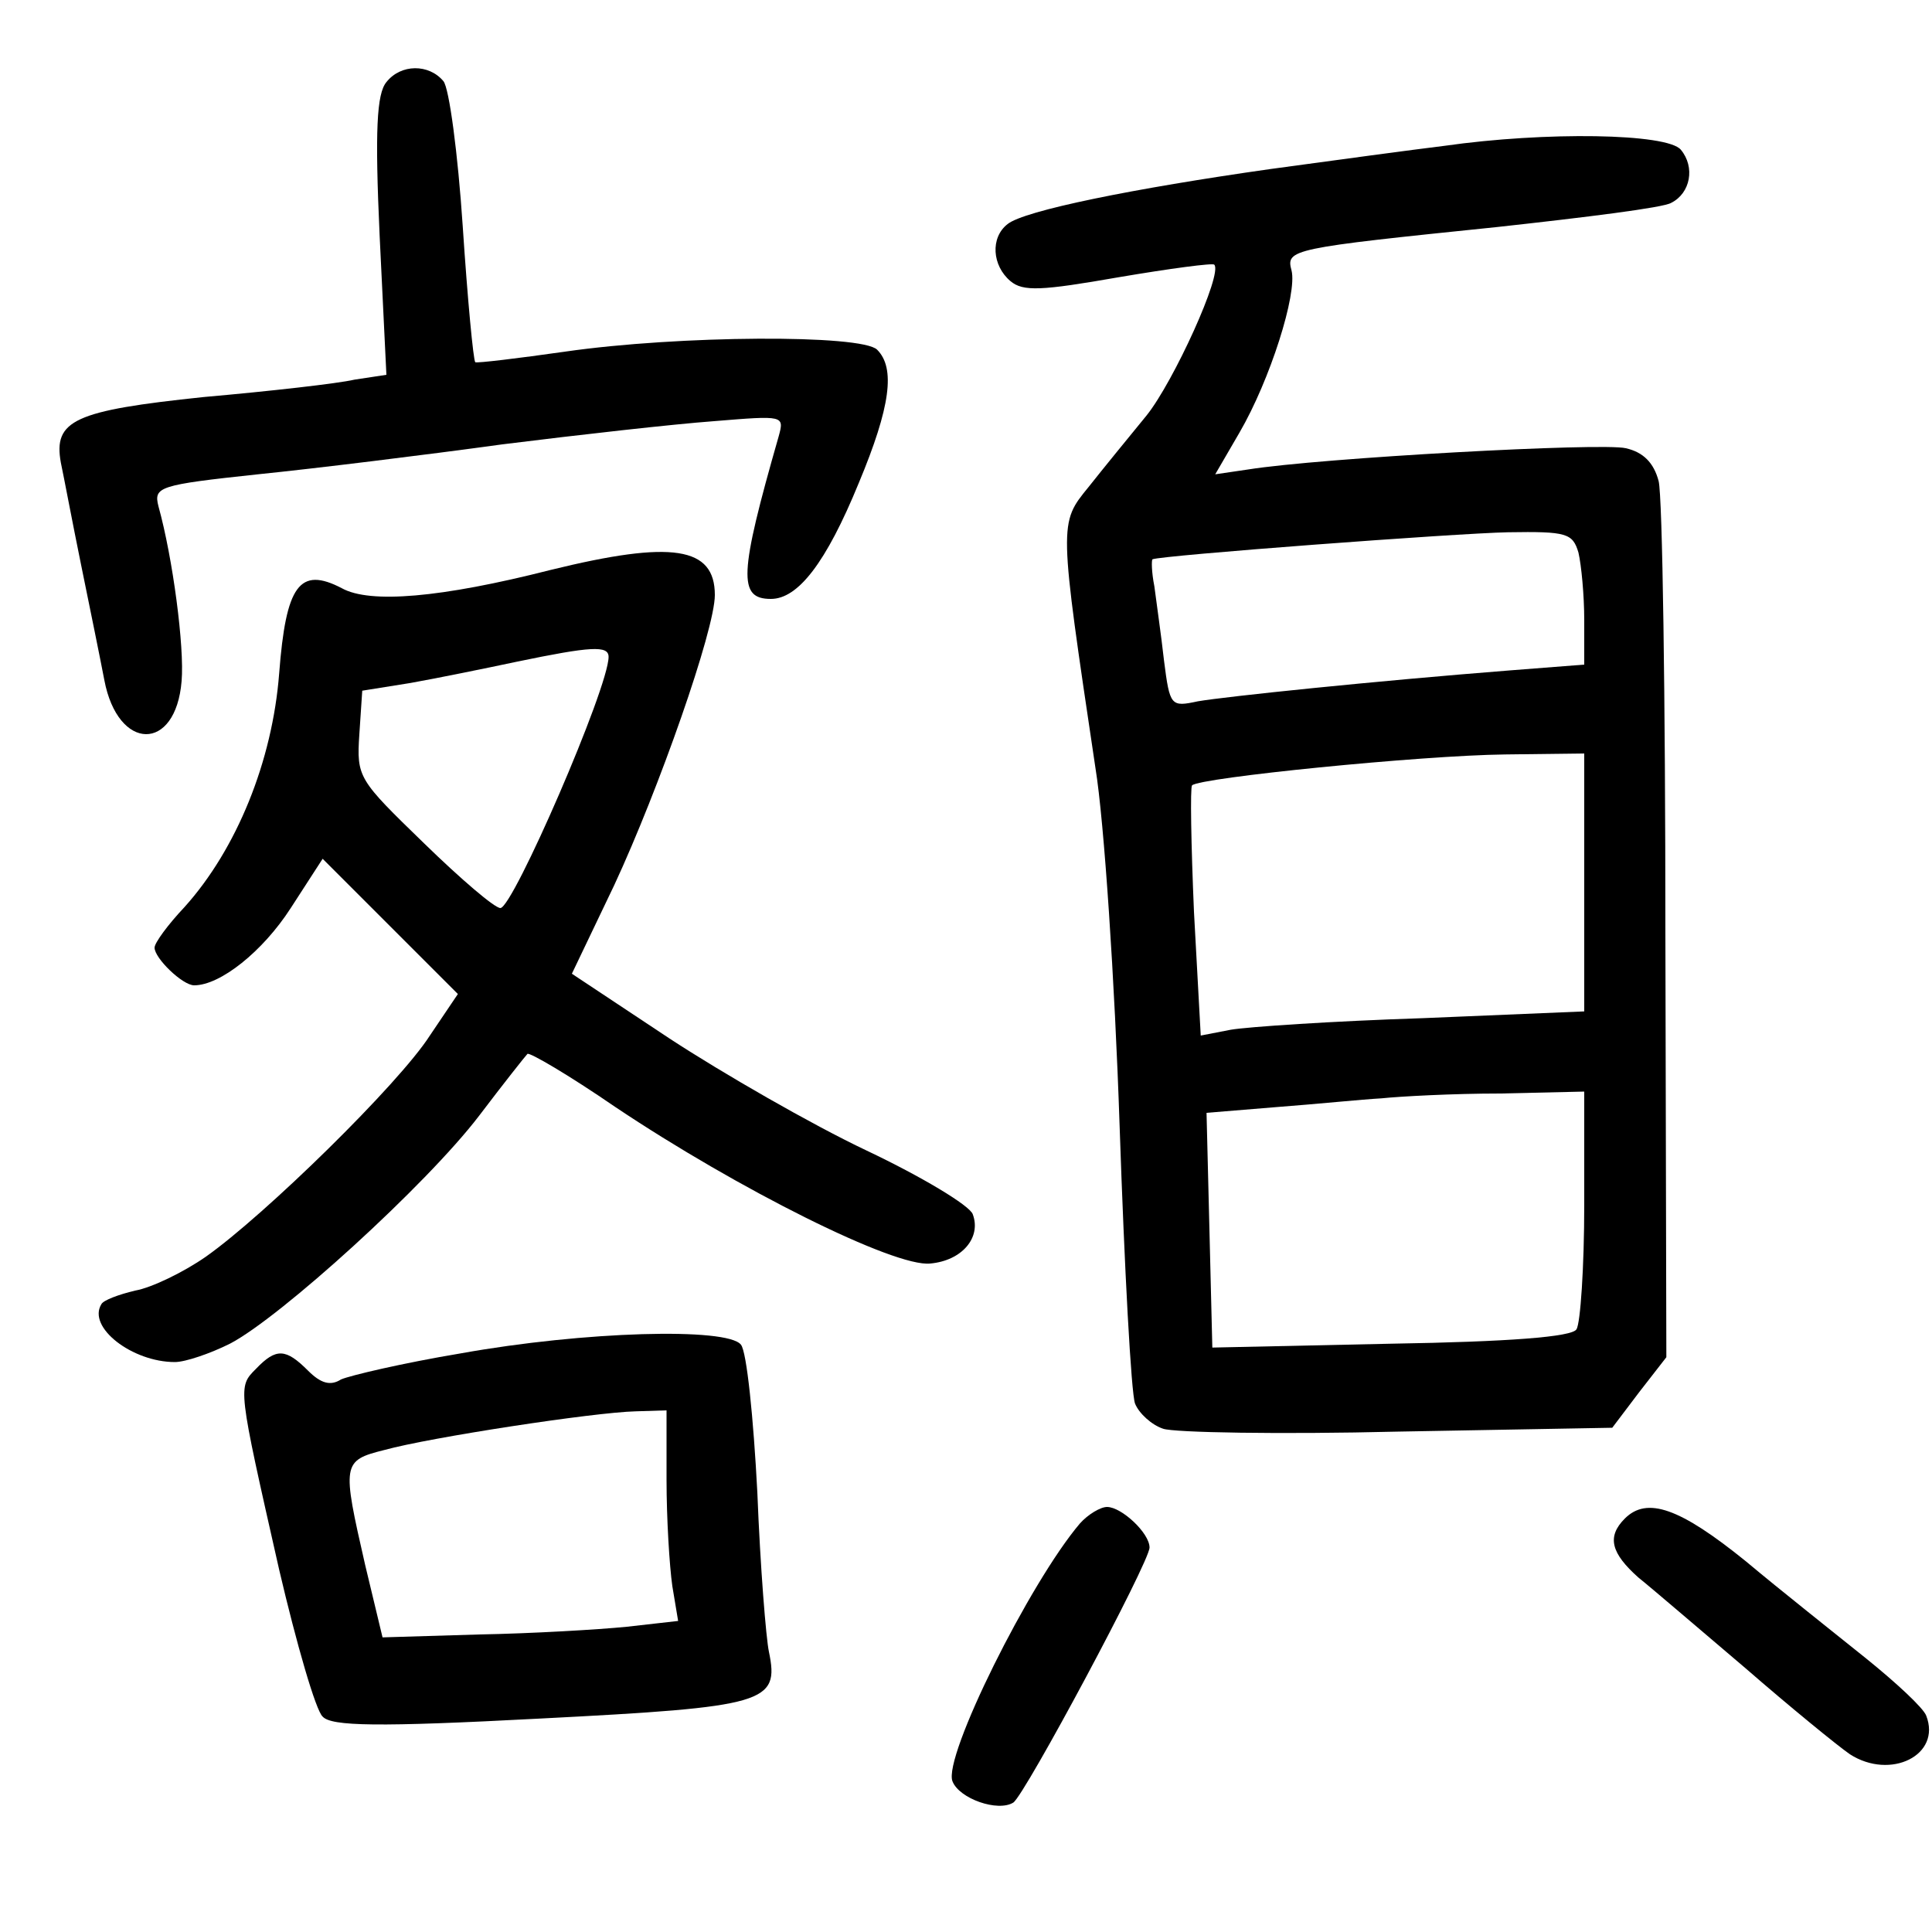 <?xml version="1.0"?>
<svg xmlns="http://www.w3.org/2000/svg" height="200pt" preserveAspectRatio="xMidYMid meet" viewBox="0 0 200 200" width="200pt">
  <g transform="matrix(.1 0 0 -.1 0 200)">
    <path d="m400 1915c-10-12-12-50-7-159l7-144-33-5c-17-4-88-12-156-18-134-14-156-24-148-68 3-14 12-62 21-106s20-98 24-119c14-74 74-75 80-1 3 35-9 127-24 181-5 20 0 22 103 33 59 6 173 20 253 31 80 10 178 21 219 24 73 6 73 6 67-16-41-143-42-168-8-168 28 0 57 37 91 120 33 79 38 119 19 138-16 16-205 15-323-2-49-7-91-12-93-11-2 2-8 65-13 141-5 75-14 143-20 150-15 18-44 18-59-1z"/>
    <path d="m1495 1849c-33-4-114-15-180-24-141-20-255-43-272-57-18-14-16-43 3-59 13-11 32-10 112 4 53 9 98 15 99 13 9-9-42-121-70-156-18-22-45-55-60-74-31-38-31-36 7-291 9-55 20-221 25-370 5-148 12-278 16-288s17-22 29-26c11-4 121-6 243-3l222 4 28 37 28 36-1 440c0 242-3 452-7 467-5 19-16 30-34 34-24 6-316-10-391-22l-34-5 25 43c32 55 60 144 54 168-6 22-1 23 213 45 91 10 172 20 180 25 20 10 25 37 10 55-14 17-140 19-245 4zm139-421c3-13 6-44 6-70v-46l-77-6c-140-11-294-27-323-32-28-6-29-5-35 42-3 27-8 61-10 77-3 15-3 27-2 28 8 4 315 27 368 28 61 1 67-1 73-21zm6-342v-133l-167-7c-93-3-182-9-199-12l-31-6-7 128c-3 70-4 129-2 131 8 8 237 31 324 32l82 1zm0-333c0-65-4-123-8-129-4-8-71-13-192-15l-185-4-3 122-3 121 73 6c40 3 89 8 108 9 19 2 74 5 123 5l87 2z"/>
    <path d="m570 1410c-114-29-187-35-216-19-44 23-58 3-65-88s-44-182-98-242c-17-18-31-37-31-42 0-11 29-39 41-39 27 0 71 35 100 80l33 51 70-70 70-70-29-43c-32-50-171-186-232-229-23-16-56-32-73-35-17-4-33-10-35-14-15-24 32-60 76-60 11 0 37 9 57 19 52 27 203 164 258 236 25 33 48 62 50 64s43-22 91-55c127-85 289-166 326-162 33 3 53 27 44 51-3 9-53 39-110 66s-149 80-204 116l-101 67 44 92c46 99 104 264 104 300 0 50-44 57-170 26zm60-90c0-32-99-260-112-260-6 0-41 30-79 67-68 66-70 68-67 113l3 45 50 8c28 5 77 15 110 22 77 16 95 17 95 5z"/>
    <path d="m477 599c-60-10-115-23-124-27-11-7-21-4-34 9-23 23-33 24-54 2-19-19-19-18 24-208 18-77 38-146 45-152 9-10 56-11 226-2 233 12 247 16 236 69-3 14-9 88-12 165-4 77-11 146-17 153-14 18-162 14-290-9zm213-131c0-40 3-89 6-110l6-36-53-6c-30-3-99-7-153-8l-100-3-18 75c-24 105-24 108 20 119 47 13 217 39 260 40l32 1z"/>
    <path d="m1118 423c-52-61-142-242-132-267 7-18 47-32 63-22 12 8 141 249 141 264s-29 42-44 42c-7 0-20-8-28-17z"/>
    <path d="m1682 428c-19-19-14-36 14-61 15-12 65-55 111-94 46-40 95-80 108-89 42-27 95-1 79 40-3 8-31 34-62 59s-88 70-125 101c-68 55-102 67-125 44z"/>
  </g>
</svg>
